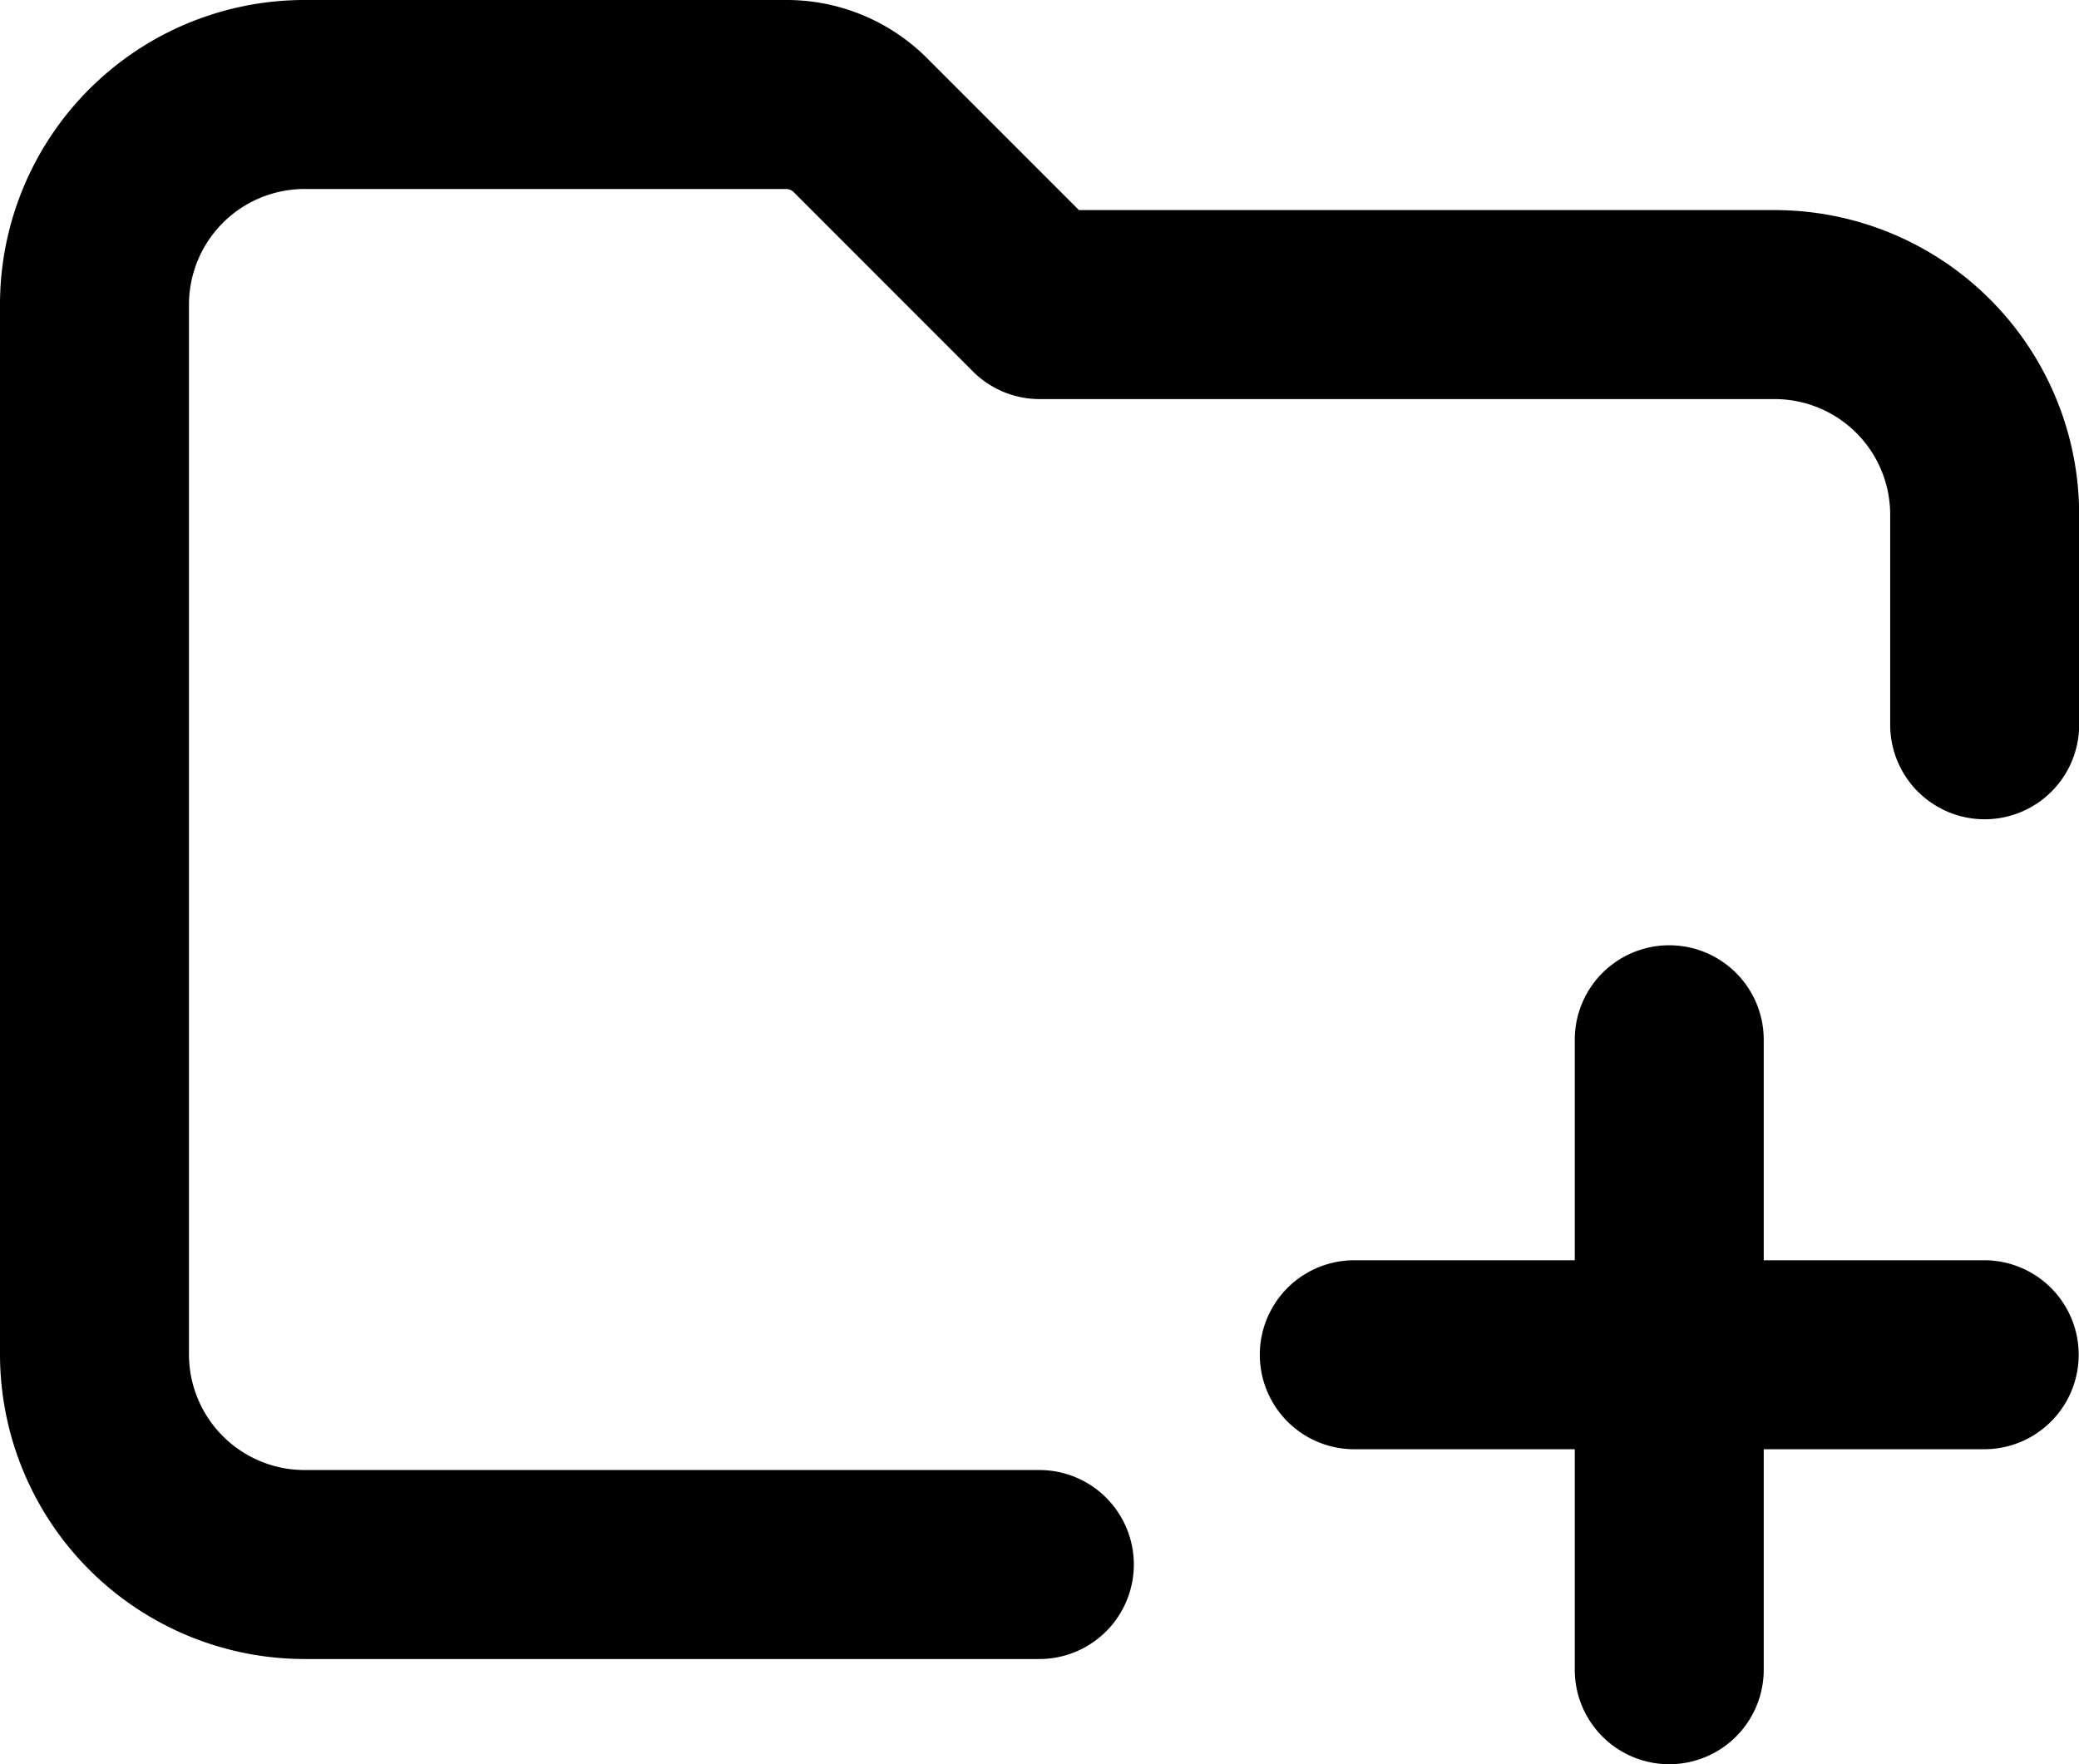 <svg id="Layer_1" data-name="Layer 1" xmlns="http://www.w3.org/2000/svg" viewBox="0 0 660.1 560.1"><title>AddFolder</title><path d="M96.67,526.7A96.78,96.78,0,0,1,0,430.05V96.7A96.69,96.69,0,0,1,96.65,0h153a63,63,0,0,1,44.83,18.6l48.1,48.1h220.9a96.69,96.69,0,0,1,96.67,96.65V230.1a30,30,0,1,1-60,0V163.4a36.69,36.69,0,0,0-36.68-36.7H330.1a30,30,0,0,1-21.21-8.79L252,61a3.38,3.38,0,0,0-2.42-1H96.7A36.73,36.73,0,0,0,60,96.69V430a36.73,36.73,0,0,0,36.68,36.7H330a30,30,0,0,1,0,60H96.67Z" transform="translate(0)"/><path d="M530,560.1a30,30,0,0,1-30-30v-70H430a30,30,0,0,1,0-60h70v-70a30,30,0,0,1,60,0v70h70a30,30,0,0,1,0,60H560v70A30,30,0,0,1,530,560.1Z" transform="translate(0)"/></svg>